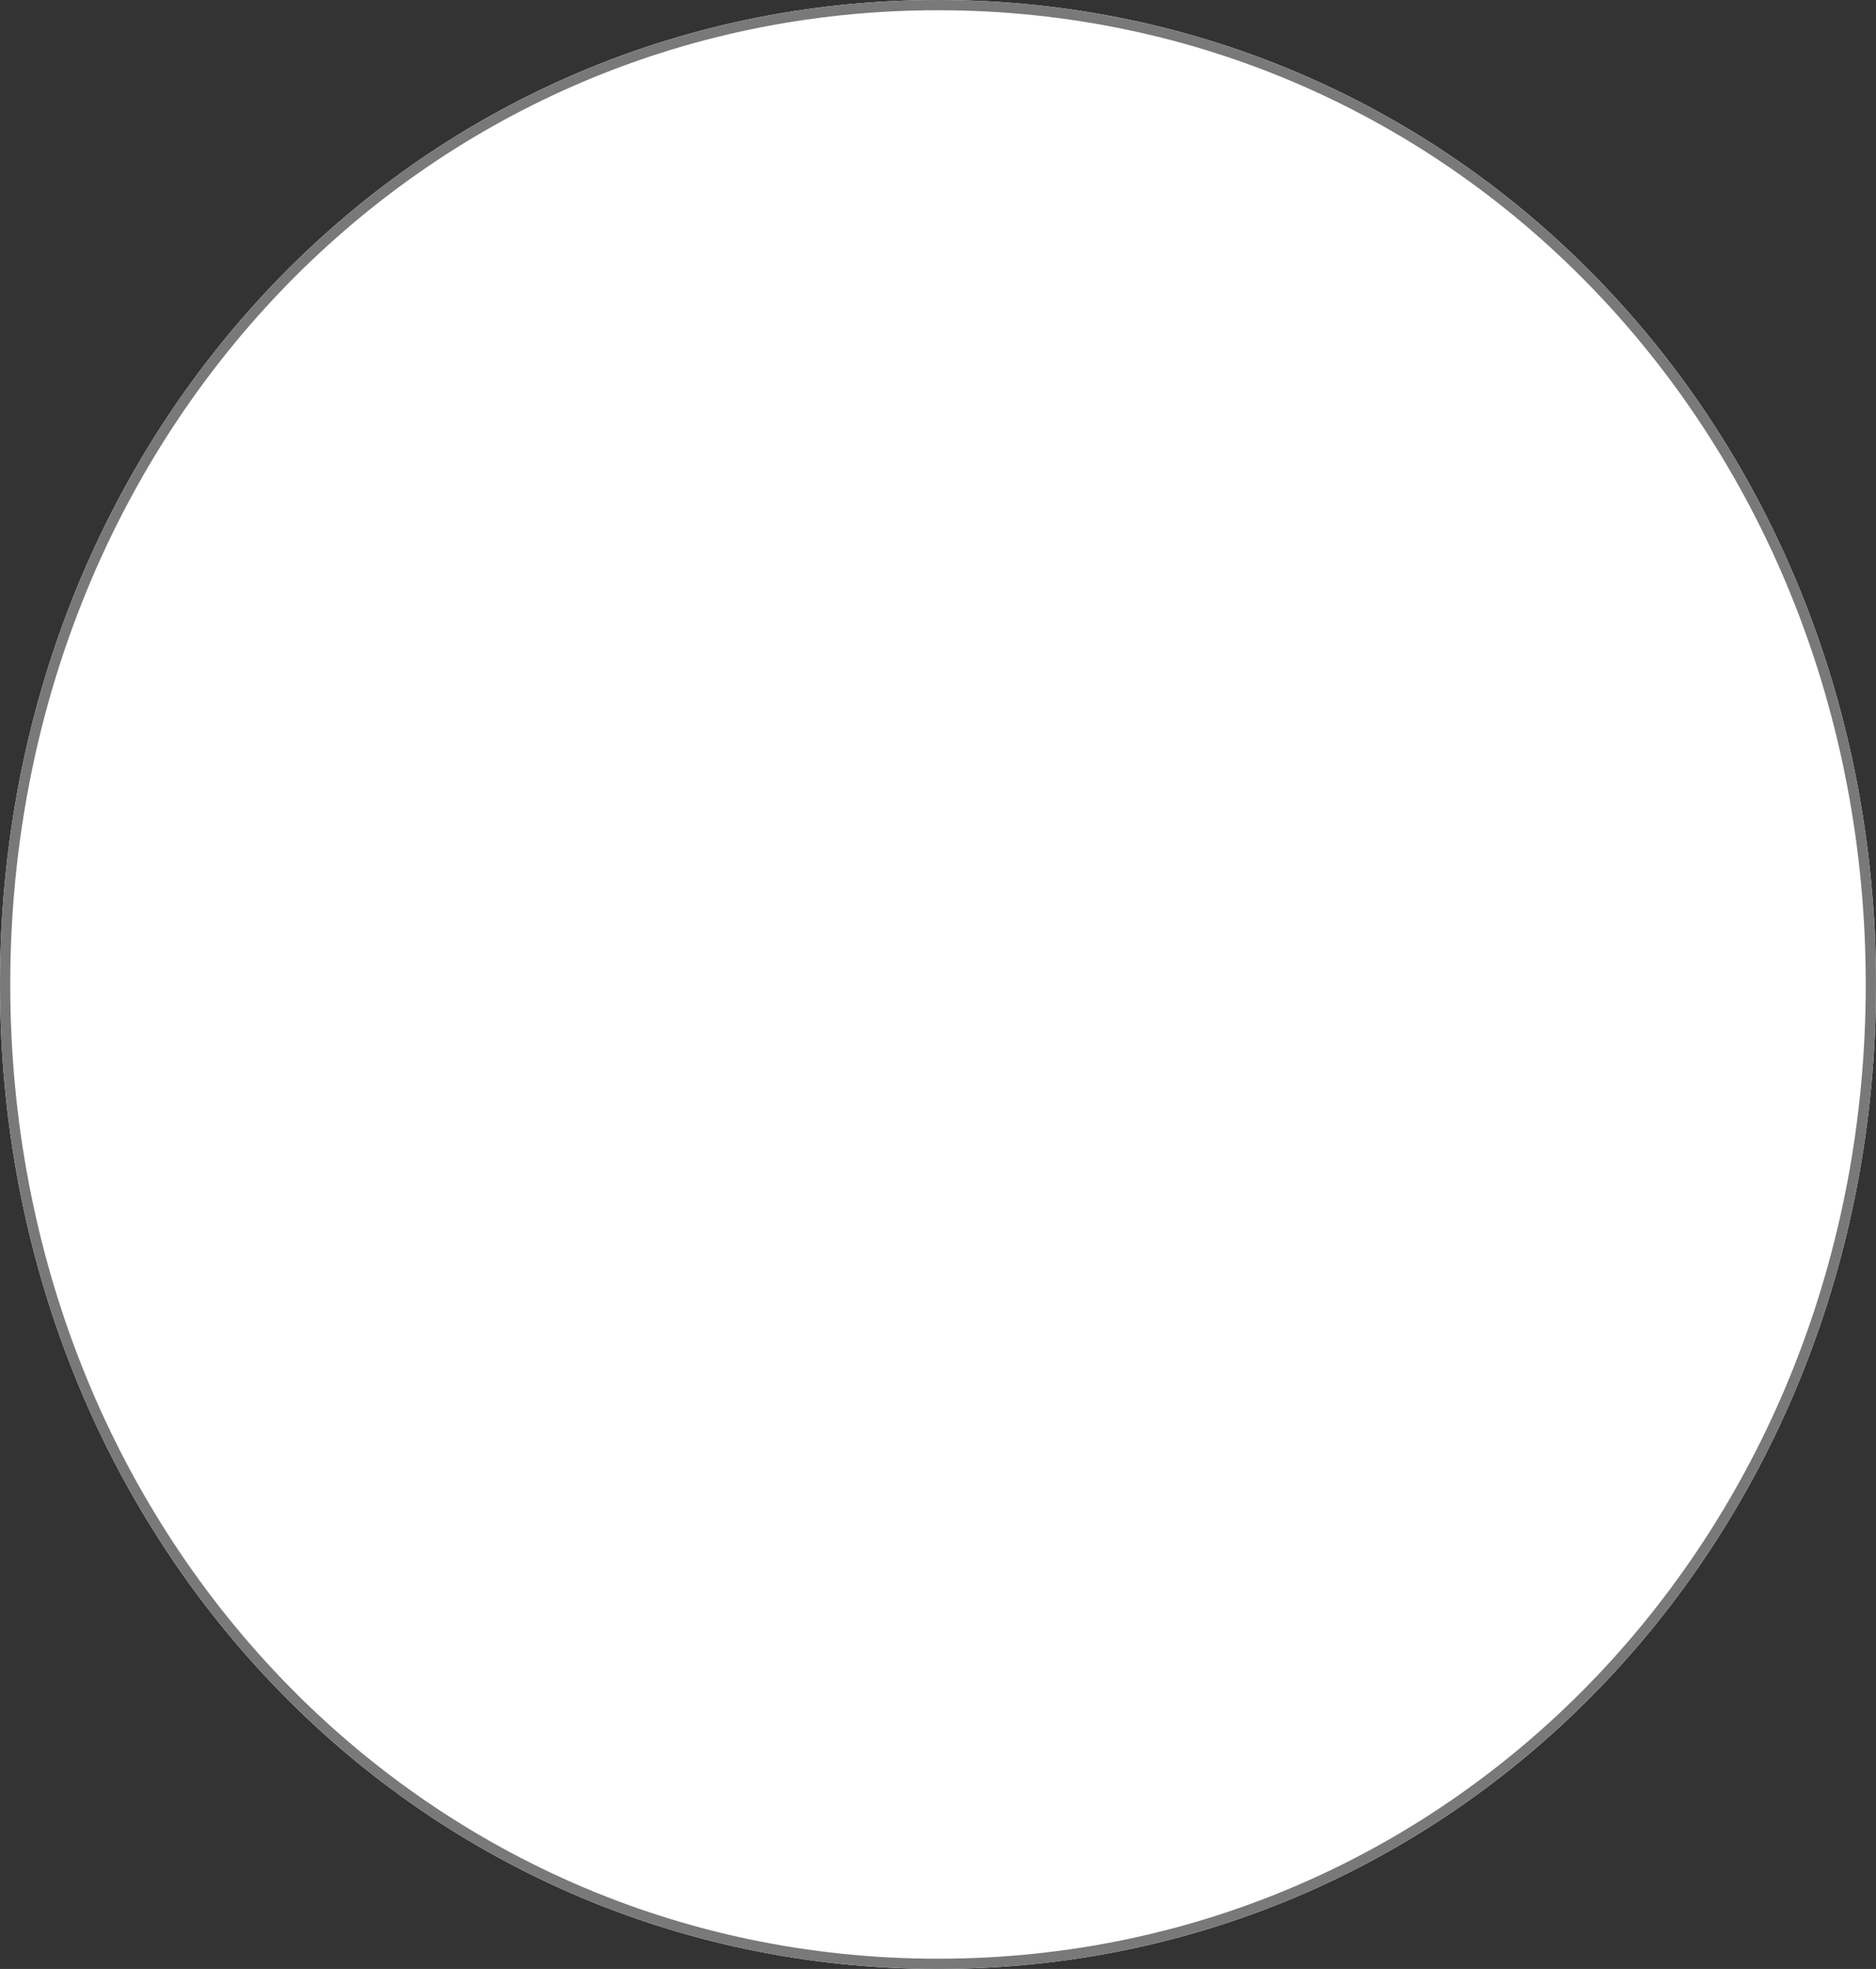 ﻿<?xml version="1.0" encoding="utf-8"?>
<svg version="1.1" xmlns:xlink="http://www.w3.org/1999/xlink" width="183px" height="192px" xmlns="http://www.w3.org/2000/svg">
  <rect width="100%" height="100%" fill="#333333" stroke="none"/>
  <g transform="matrix(1 0 0 1 -2286 -112 )">
    <path d="M 2377.5 112  C 2428.74 112  2469 154.24  2469 208  C 2469 261.76  2428.74 304  2377.5 304  C 2326.26 304  2286 261.76  2286 208  C 2286 154.24  2326.26 112  2377.5 112  Z " fill-rule="nonzero" fill="#ffffff" stroke="none" />
    <path d="M 2377.5 112.5  C 2428.46 112.5  2468.5 154.52  2468.5 208  C 2468.5 261.48  2428.46 303.5  2377.5 303.5  C 2326.54 303.5  2286.5 261.48  2286.5 208  C 2286.5 154.52  2326.54 112.5  2377.5 112.5  Z " stroke-width="1" stroke="#797979" fill="none" />
  </g>
</svg>